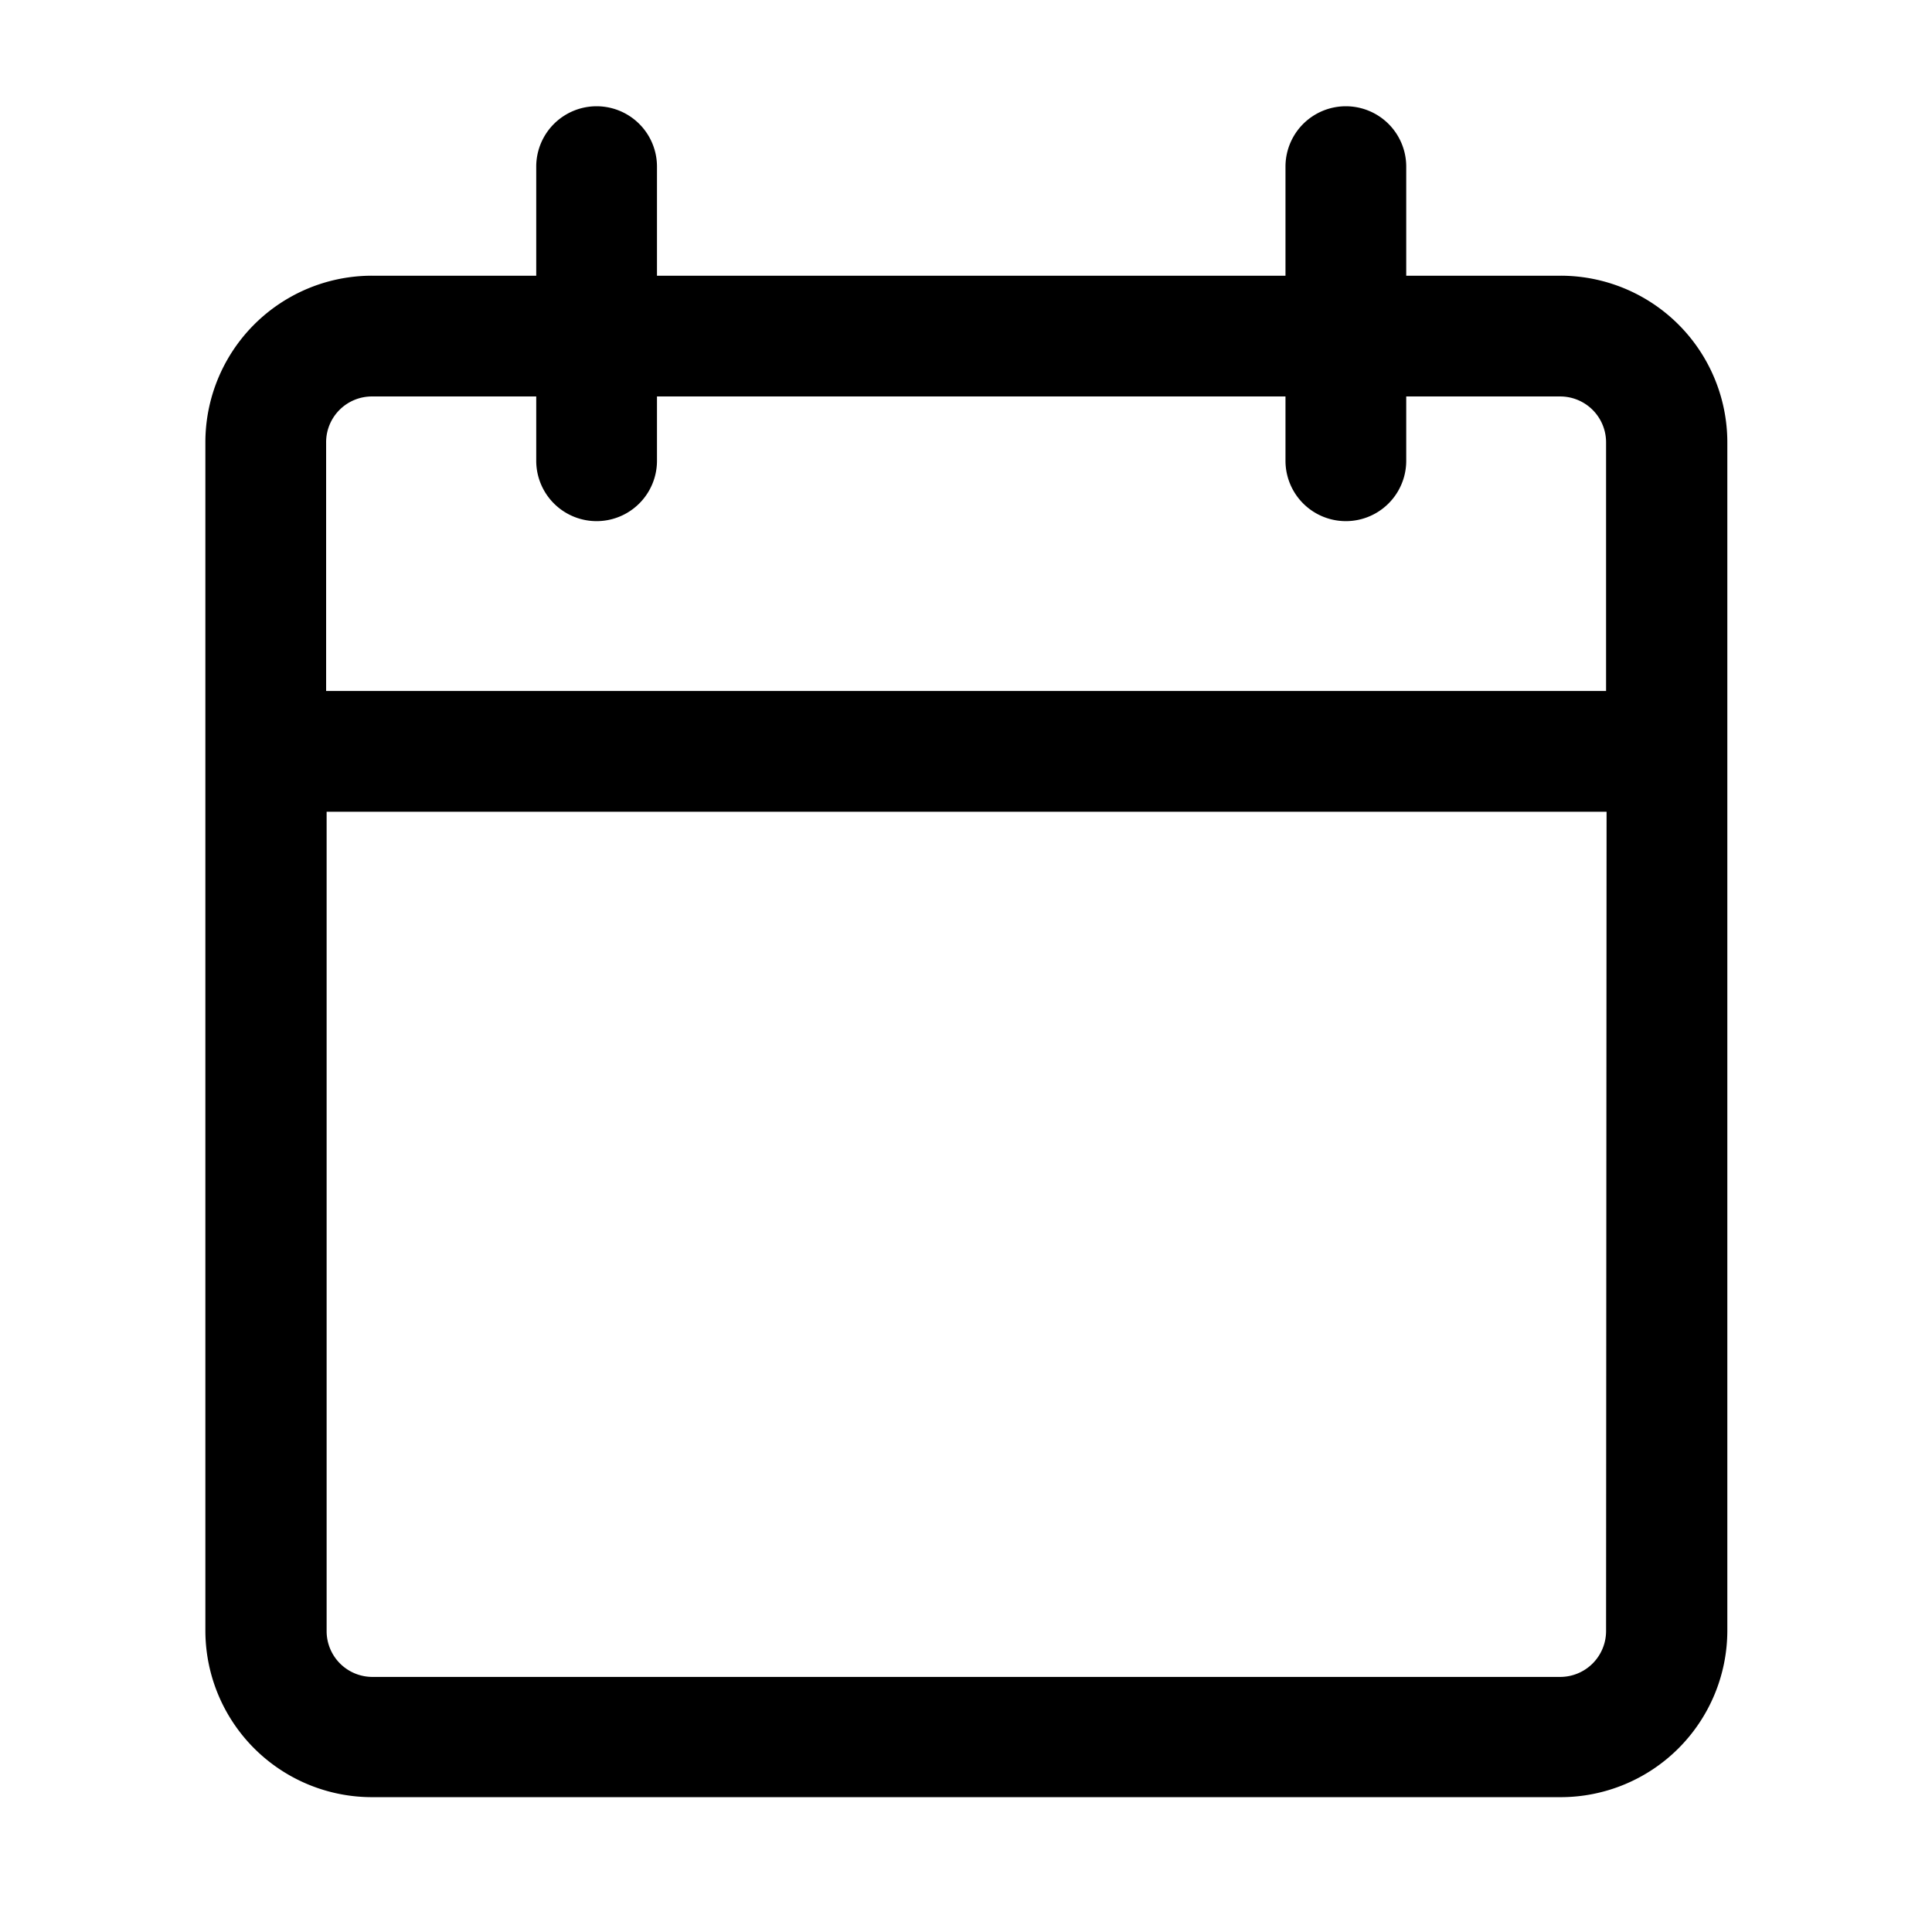 <svg xmlns="http://www.w3.org/2000/svg" viewBox="0 0 192 192"><defs><style>.cls-1{fill:none;}</style></defs><g id="trim_area" data-name="trim area"><g id="Filter"><rect class="cls-1" width="192" height="192"/><path class="cls-2" d="M155.05,27.4h-15.3V16.56a6,6,0,0,0-12,0V27.4H65.29V16.56a6,6,0,0,0-12,0V27.4H37A16.56,16.56,0,0,0,20.41,44V162.06A16.56,16.56,0,0,0,37,178.6h118.1a16.57,16.57,0,0,0,16.56-16.54V44A16.57,16.57,0,0,0,155.05,27.4ZM32.41,44A4.55,4.55,0,0,1,37,39.4H53.29v6.39a6,6,0,1,0,12,0V39.4h62.46v6.39a6,6,0,0,0,12,0V39.4h15.3A4.56,4.56,0,0,1,159.61,44V68.67H32.41Zm127.2,118.11a4.56,4.56,0,0,1-4.56,4.54H37a4.55,4.55,0,0,1-4.54-4.54V80.67h127.2Z"/></g></g></svg>
